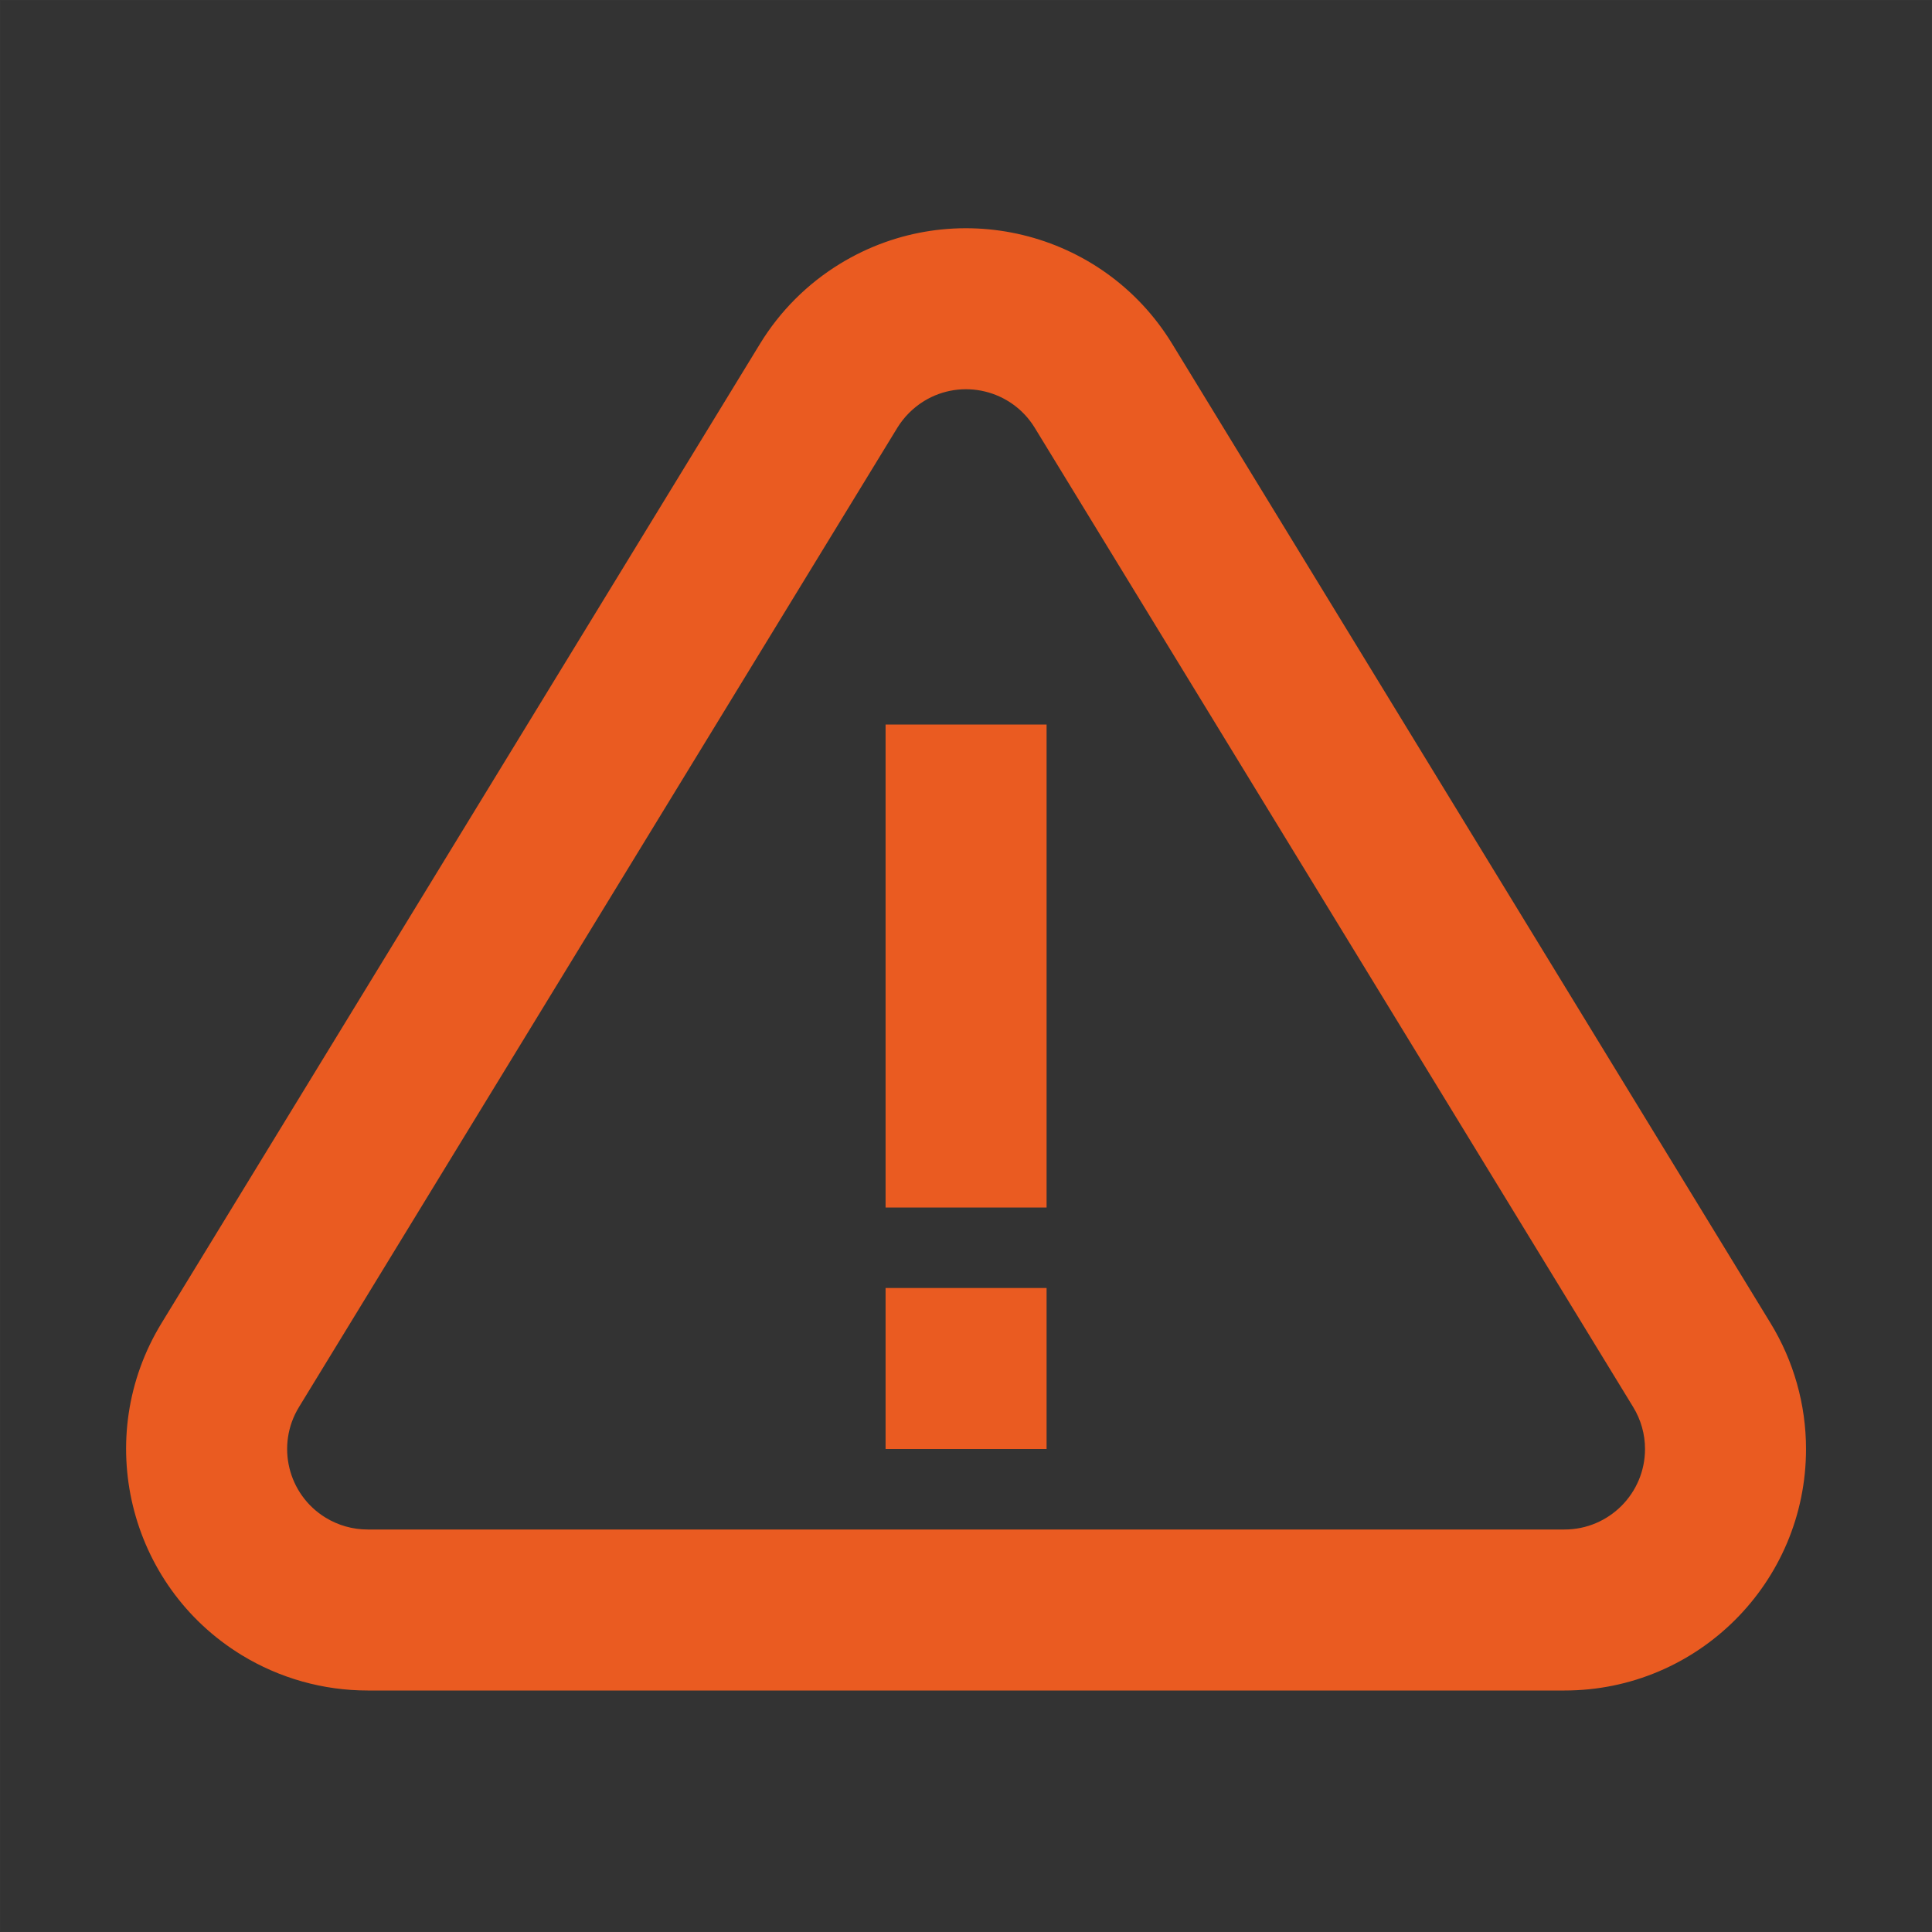 <svg width="24" height="24" viewBox="0 0 24 24" fill="none" xmlns="http://www.w3.org/2000/svg">
<rect x="0" y="0" width="24" height="24" fill="#333333" stroke="none"/>
<g id="alert/alert">
<path id="Transparent BG" d="M0.005 0.005H23.995V23.995H0.005V0.005Z" stroke="white" stroke-opacity="0.01" stroke-width="0.01"/>
<path id="Combined Shape" fill-rule="evenodd" clip-rule="evenodd" d="M2.007 16.436C1.143 17.849 1.589 19.696 3.002 20.56C3.474 20.848 4.015 21 4.567 21H19.435C21.091 21 22.435 19.657 22.435 18C22.435 17.448 22.282 16.907 21.994 16.436L14.561 4.271C13.697 2.857 11.85 2.412 10.436 3.276C10.03 3.524 9.689 3.865 9.441 4.271L2.007 16.436ZM20.435 18C20.435 18.552 19.987 19 19.435 19H4.567C4.383 19 4.202 18.949 4.045 18.853C3.574 18.565 3.426 17.95 3.714 17.479L11.147 5.314C11.23 5.179 11.344 5.065 11.479 4.982C11.95 4.694 12.566 4.843 12.854 5.314L20.288 17.479C20.384 17.636 20.435 17.816 20.435 18ZM11.001 9H13.001V15H11.001V9ZM13.001 16H11.001V18H13.001V16Z" fill="#EA5B21"/>
</g>
</svg>
